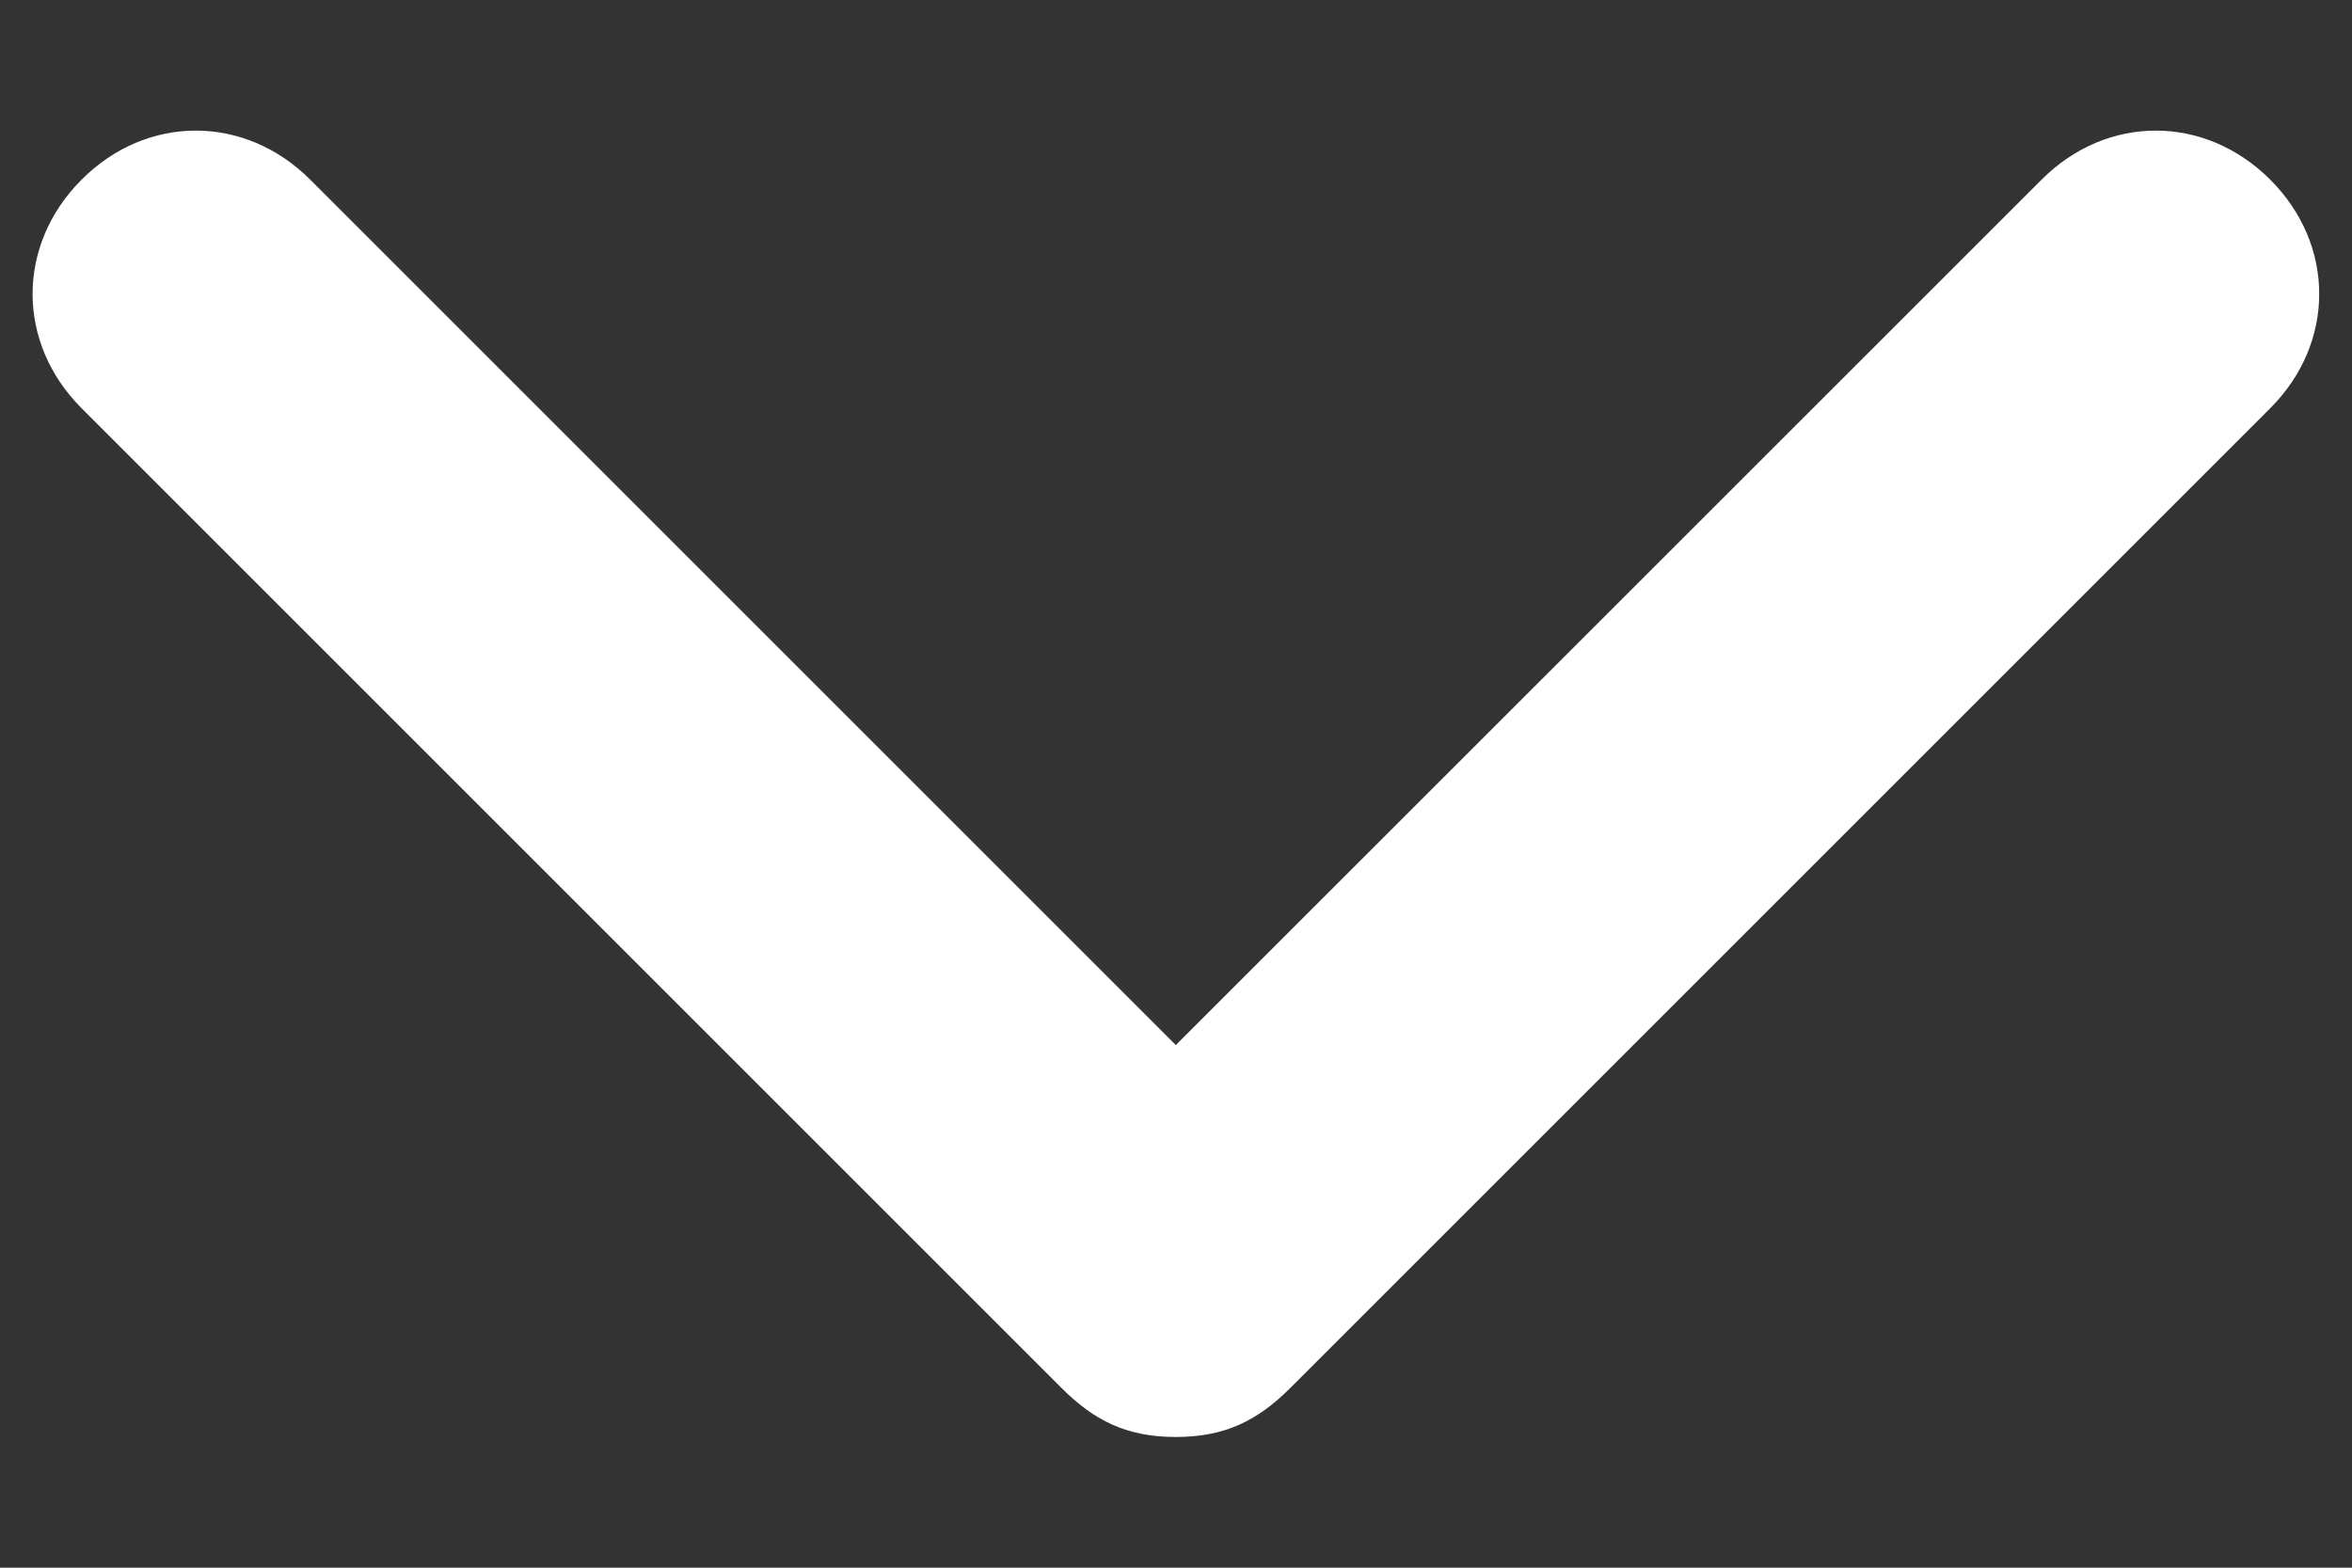 <svg width="12" height="8" viewBox="0 0 12 8" fill="none" xmlns="http://www.w3.org/2000/svg">
<rect x="0" y="0" width="12" height="8" fill="#333333" stroke="none"/>
<path d="M11.583 2.083L6.583 7.083C6.416 7.25 6.249 7.333 5.999 7.333C5.749 7.333 5.583 7.25 5.416 7.083L0.416 2.083C0.083 1.75 0.083 1.25 0.416 0.917C0.749 0.583 1.249 0.583 1.583 0.917L5.999 5.333L10.416 0.917C10.749 0.583 11.249 0.583 11.583 0.917C11.916 1.25 11.916 1.75 11.583 2.083Z" fill="white"/>
</svg>
